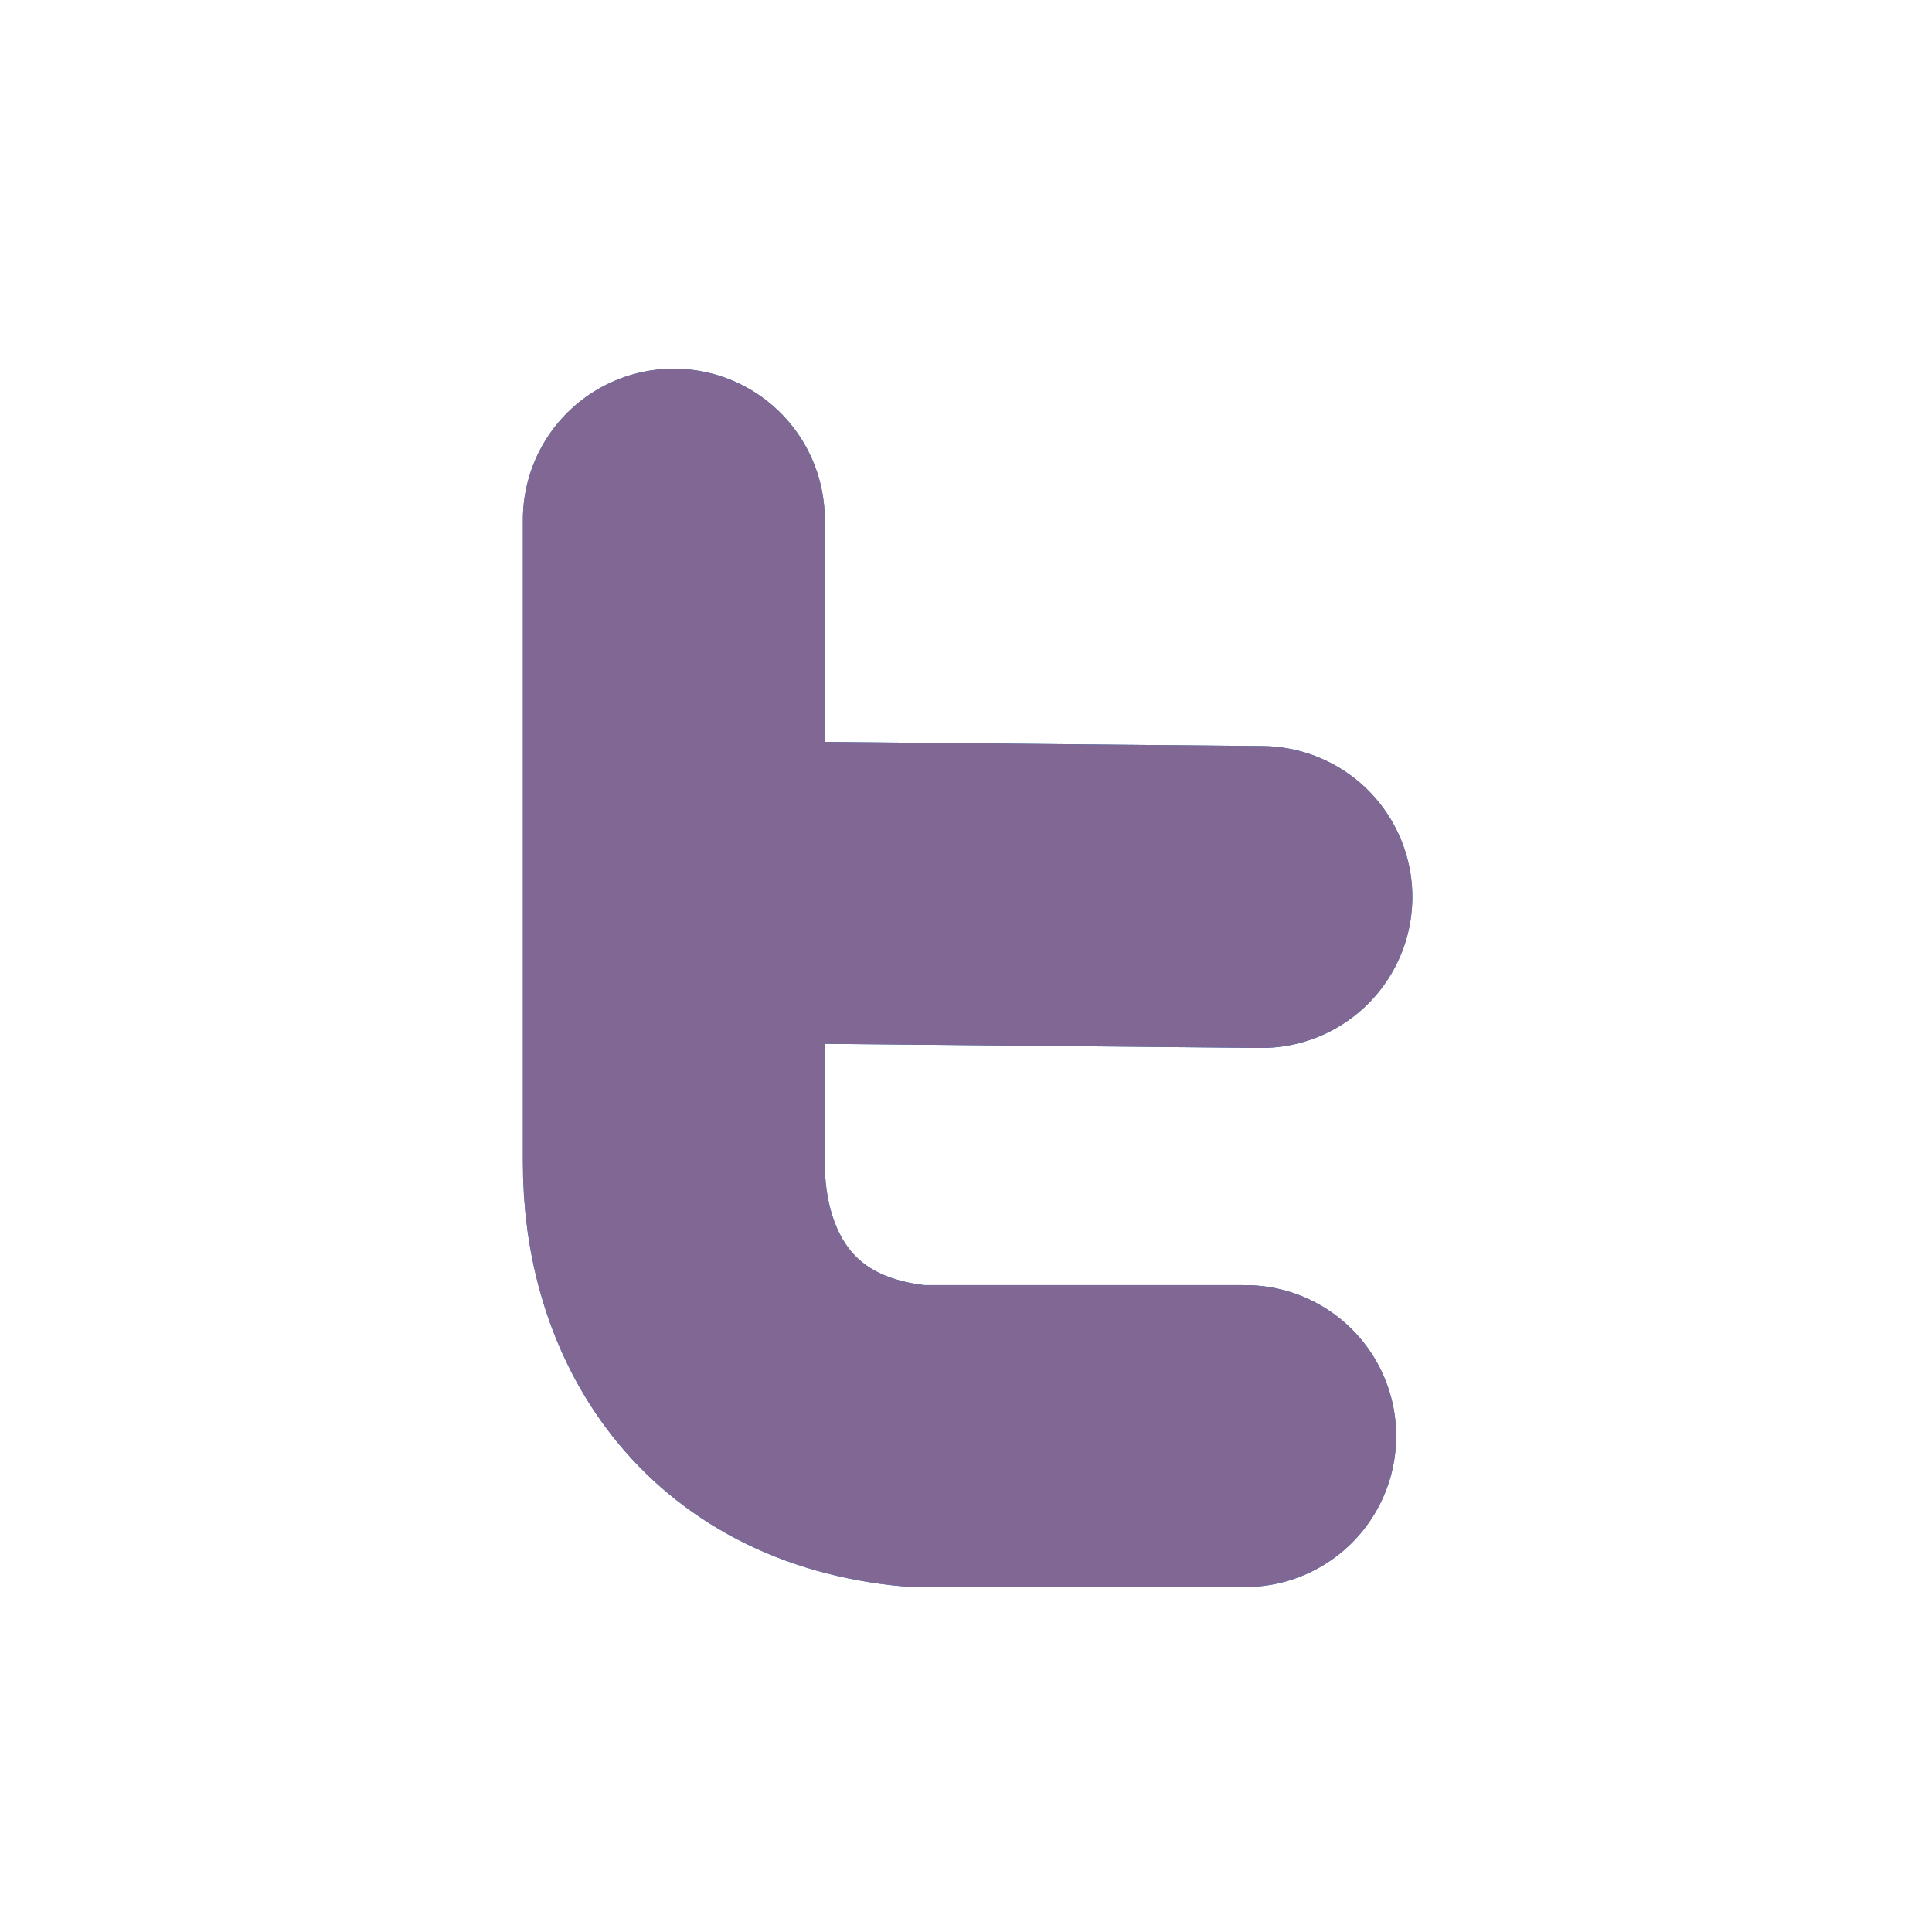 <?xml version="1.0" encoding="UTF-8" standalone="no"?>
<!-- Created with Inkscape (http://www.inkscape.org/) -->

<svg
   xmlns:dc="http://purl.org/dc/elements/1.1/"
   xmlns:cc="http://creativecommons.org/ns#"
   xmlns:rdf="http://www.w3.org/1999/02/22-rdf-syntax-ns#"
   xmlns:svg="http://www.w3.org/2000/svg"
   xmlns="http://www.w3.org/2000/svg"
   xmlns:xlink="http://www.w3.org/1999/xlink"
   xmlns:sodipodi="http://sodipodi.sourceforge.net/DTD/sodipodi-0.dtd"
   xmlns:inkscape="http://www.inkscape.org/namespaces/inkscape"
   width="256"
   height="256"
   id="svg2"
   sodipodi:version="0.32"
   inkscape:version="0.48.0 r9654"
   sodipodi:docname="twitter.svg"
   version="1.0"
   inkscape:output_extension="org.inkscape.output.svg.inkscape"
   inkscape:export-filename="/Users/jace/Desktop/Twitter.png"
   inkscape:export-xdpi="8.9041033"
   inkscape:export-ydpi="8.9041033">
  <defs
     id="defs4">
    <linearGradient
       inkscape:collect="always"
       id="linearGradient2555">
      <stop
         style="stop-color: rgb(255, 255, 255); stop-opacity: 1;"
         offset="0"
         id="stop2557" />
      <stop
         style="stop-color: rgb(255, 255, 255); stop-opacity: 0;"
         offset="1"
         id="stop2559" />
    </linearGradient>
    <linearGradient
       inkscape:collect="always"
       xlink:href="#linearGradient2555"
       id="linearGradient2449"
       gradientUnits="userSpaceOnUse"
       gradientTransform="matrix(-0.591,0,0,0.591,210.022,142.232)"
       x1="-344.153"
       y1="274.711"
       x2="-395.849"
       y2="425.4" />
  </defs>
  <sodipodi:namedview
     id="base"
     pagecolor="#ffffff"
     bordercolor="#666666"
     borderopacity="1.0"
     inkscape:pageopacity="0.0"
     inkscape:pageshadow="2"
     inkscape:zoom="2.659144"
     inkscape:cx="64.009717"
     inkscape:cy="117.27339"
     inkscape:document-units="px"
     inkscape:current-layer="layer1"
     inkscape:window-width="860"
     inkscape:window-height="716"
     inkscape:window-x="1"
     inkscape:window-y="281"
     showgrid="false"
     inkscape:window-maximized="0" />
  <g
     inkscape:label="Layer 1"
     inkscape:groupmode="layer"
     id="layer1"
     transform="translate(-373.642,-318.344)">
    <g
       id="g13655">
      <path
         sodipodi:nodetypes="cccc"
         id="path13651"
         d="m 462.928,387.201 0,85 c -0.075,17.762 9.624,34.358 32.143,36.429 l 43.571,0"
         style="fill:none;stroke:#157dc3;stroke-width:40;stroke-linecap:round;stroke-linejoin:miter;stroke-miterlimit:4;stroke-opacity:1;stroke-dasharray:none" />
      <path
         id="path13653"
         d="m 465.071,436.487 75.714,0.714"
         style="fill:none;stroke:#157dc3;stroke-width:40;stroke-linecap:round;stroke-linejoin:miter;stroke-miterlimit:4;stroke-opacity:1;stroke-dasharray:none" />
    </g>
    <g
       id="g13659"
       style="stroke:#816894;stroke-opacity:1"
       inkscape:export-filename="/Users/jace/Desktop/twitter.png"
       inkscape:export-xdpi="8.9041033"
       inkscape:export-ydpi="8.9041033">
      <path
         id="path13663"
         style="fill:none;stroke:#816894;stroke-width:40;stroke-linecap:round;stroke-linejoin:miter;stroke-miterlimit:4;stroke-opacity:1;stroke-dasharray:none"
         d="m 465.071,436.487 75.714,0.714 m -77.857,-50 0,85 c -0.075,17.762 9.624,34.358 32.143,36.429 l 43.571,0" />
    </g>
  </g>
</svg>
